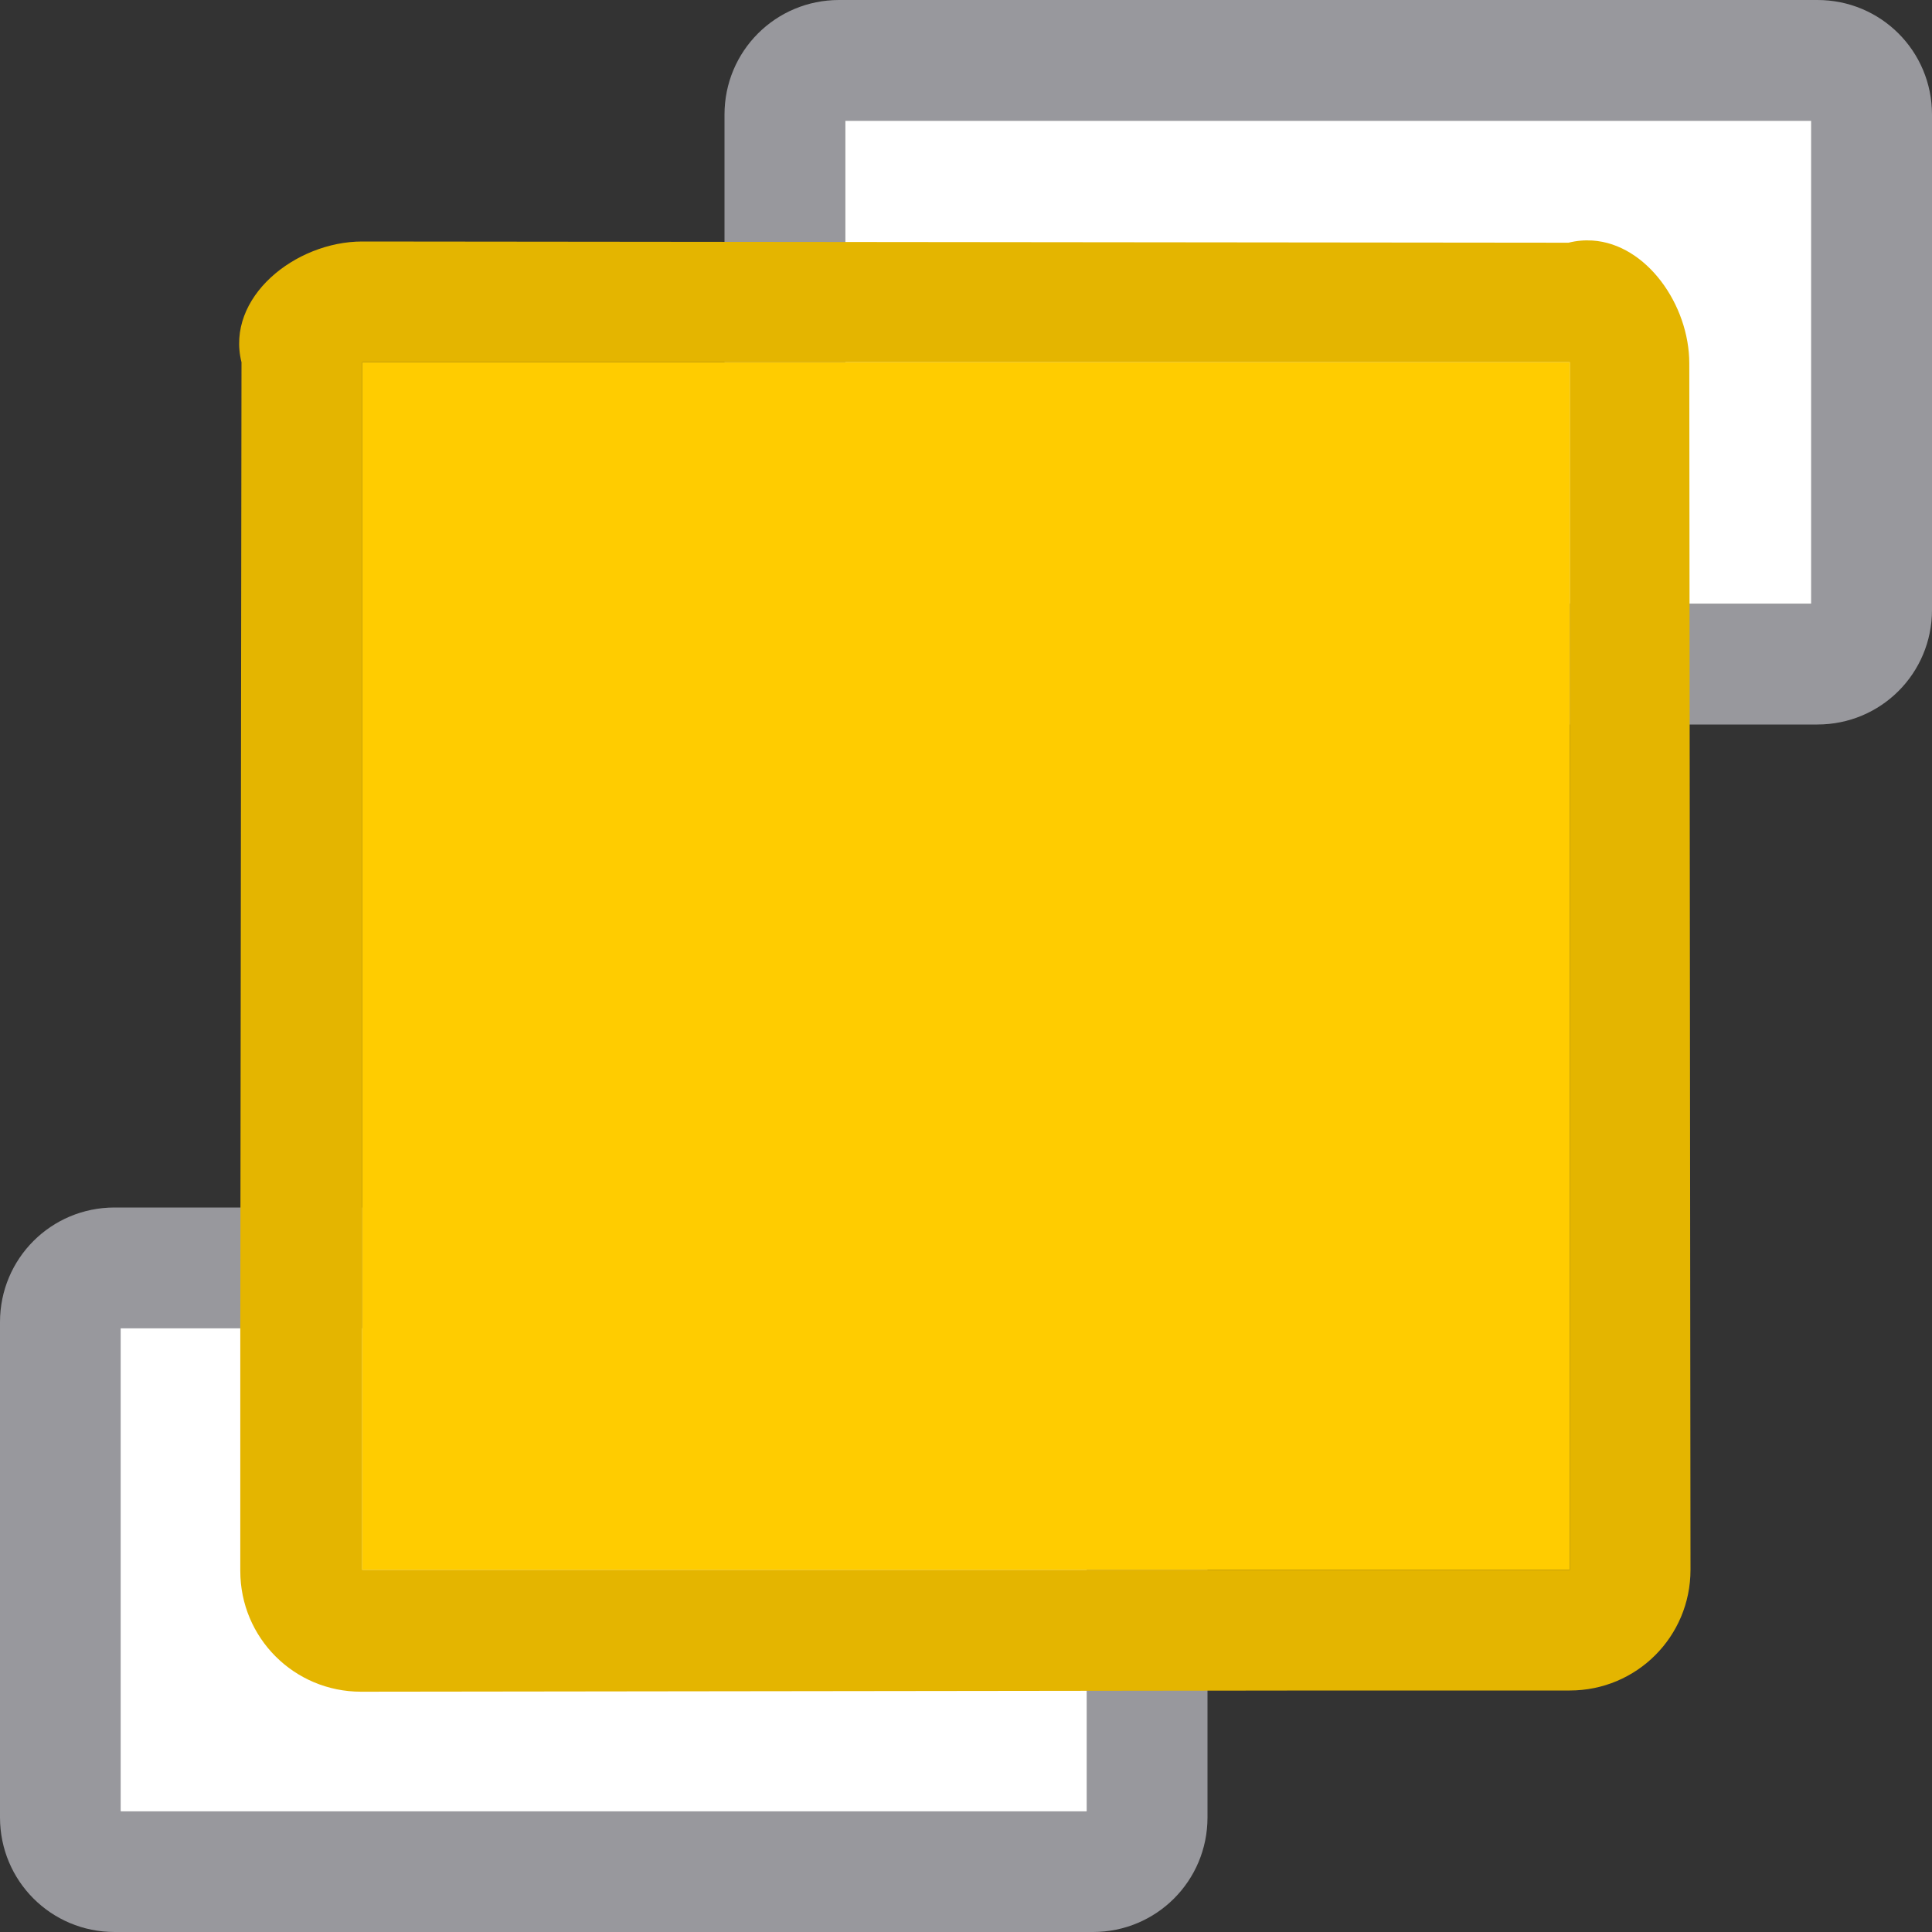 <?xml version="1.0" encoding="UTF-8" standalone="no"?>
<svg
   xmlns:dc="http://purl.org/dc/elements/1.1/"
   xmlns:cc="http://creativecommons.org/ns#"
   xmlns:rdf="http://www.w3.org/1999/02/22-rdf-syntax-ns#"
   xmlns:svg="http://www.w3.org/2000/svg"
   xmlns="http://www.w3.org/2000/svg"
   xmlns:xlink="http://www.w3.org/1999/xlink"
   xmlns:sodipodi="http://sodipodi.sourceforge.net/DTD/sodipodi-0.dtd"
   xmlns:inkscape="http://www.inkscape.org/namespaces/inkscape"
   viewBox="0 0 16 16"
   version="1.1"
   id="svg12"
   sodipodi:docname="sc_bringtofront.svg"
   inkscape:version="0.92.3 (unknown)"
   inkscape:export-filename="/home/rizmut/Dokumen/Rizmut/Github/libreoffice-style-sukapura/images_sukapura/cmd/sc_bringtofront.png"
   inkscape:export-xdpi="96"
   inkscape:export-ydpi="96"><rect x="0" y="0" width="16" height="16" fill="#333333" stroke="none"/>
<defs
   id="defs16">
  <linearGradient
     gradientTransform="translate(-12,28)"
     y2="2"
     y1="16"
     x2="10"
     x1="10"
     gradientUnits="userSpaceOnUse"
     id="linearGradient1639">
    <stop
       id="stop1633"
       stop-color="#f5f5f5"
       offset="0" />
    <stop
       id="stop1637"
       stop-color="#fff"
       offset="1" />
  </linearGradient>
  <linearGradient
     inkscape:collect="always"
     xlink:href="#linearGradient1639"
     id="linearGradient854"
     x1="10"
     y1="5"
     x2="10"
     y2="1"
     gradientUnits="userSpaceOnUse" />
  <linearGradient
     inkscape:collect="always"
     xlink:href="#linearGradient1639"
     id="linearGradient866"
     gradientUnits="userSpaceOnUse"
     x1="10"
     y1="5"
     x2="10"
     y2="1" />
</defs>
<sodipodi:namedview
   pagecolor="#ffffff"
   bordercolor="#666666"
   borderopacity="1"
   objecttolerance="10"
   gridtolerance="10"
   guidetolerance="10"
   inkscape:pageopacity="0"
   inkscape:pageshadow="2"
   inkscape:window-width="1366"
   inkscape:window-height="706"
   id="namedview14"
   showgrid="true"
   inkscape:zoom="10.429825"
   inkscape:cx="9.4862087"
   inkscape:cy="12.987459"
   inkscape:window-x="0"
   inkscape:window-y="0"
   inkscape:window-maximized="1"
   inkscape:current-layer="svg12">
  <inkscape:grid
     type="xygrid"
     id="grid828"
     spacingx="0.5"
     spacingy="0.5"
     empspacing="2" />
</sodipodi:namedview>


     /&amp;gt;
 <g
   id="g928">
  <path
     id="path6"
     fill="#fff"
     d="m1 11v4h8v-4z" />
  <g
     id="g858">
    <path
       d="m6.949 0c-.526 0-.949.423-.949.949v4.102c0 .526.423.949.949.949h8.102c.526 0 .949-.423.949-.949v-4.102c0-.526-.423-.949-.949-.949zm.051 1h8v4h-8z"
       fill="#808080"
       id="path8"
       style="fill:#98989d;fill-opacity:1" />
    <path
       d="m7 1v4h8v-4z"
       fill="#fff"
       id="path10"
       style="fill-opacity:1;fill:url(#linearGradient854)" />
  </g>
  <g
     transform="translate(-6,10)"
     id="g864">
    <path
       inkscape:connector-curvature="0"
       style="fill:#98989d;fill-opacity:1"
       id="path860"
       d="M 6.949,0 C 6.423,0 6,0.423 6,0.949 V 5.051 C 6,5.577 6.423,6 6.949,6 h 8.102 C 15.577,6 16,5.577 16,5.051 V 0.949 C 16,0.423 15.577,0 15.051,0 Z m 0.051,1 h 8 v 4 h -8 z" />
    <path
       inkscape:connector-curvature="0"
       style="fill:url(#linearGradient866);fill-opacity:1"
       id="path862"
       d="m 7,1 v 4 h 8 V 1 Z" />
  </g>
  <g
     id="g878">
    <path
       style="fill:#e4b500;fill-opacity:1"
       d="M 13.188 1.992 C 13.123 1.988 13.057 1.993 12.99 2.01 L 3 2 C 2.446 2 1.866 2.463 2 3 L 1.99 11.01 L 1.99 13.01 C 1.99 13.564 2.436 14.01 2.99 14.01 L 11 14 L 13 14 C 13.554 14 14 13.554 14 13 L 13.99 3.01 C 13.99 2.525 13.636 2.021 13.188 1.992 z M 3 3 L 13 3 L 13 13 L 3 13 L 3 3 z "
       id="path2" />
    <rect
       style="fill:#ffcc00;fill-opacity:1;stroke:none;stroke-opacity:1"
       id="rect871"
       width="10"
       height="10"
       x="3"
       y="3" />
  </g>
</g>
</svg>
